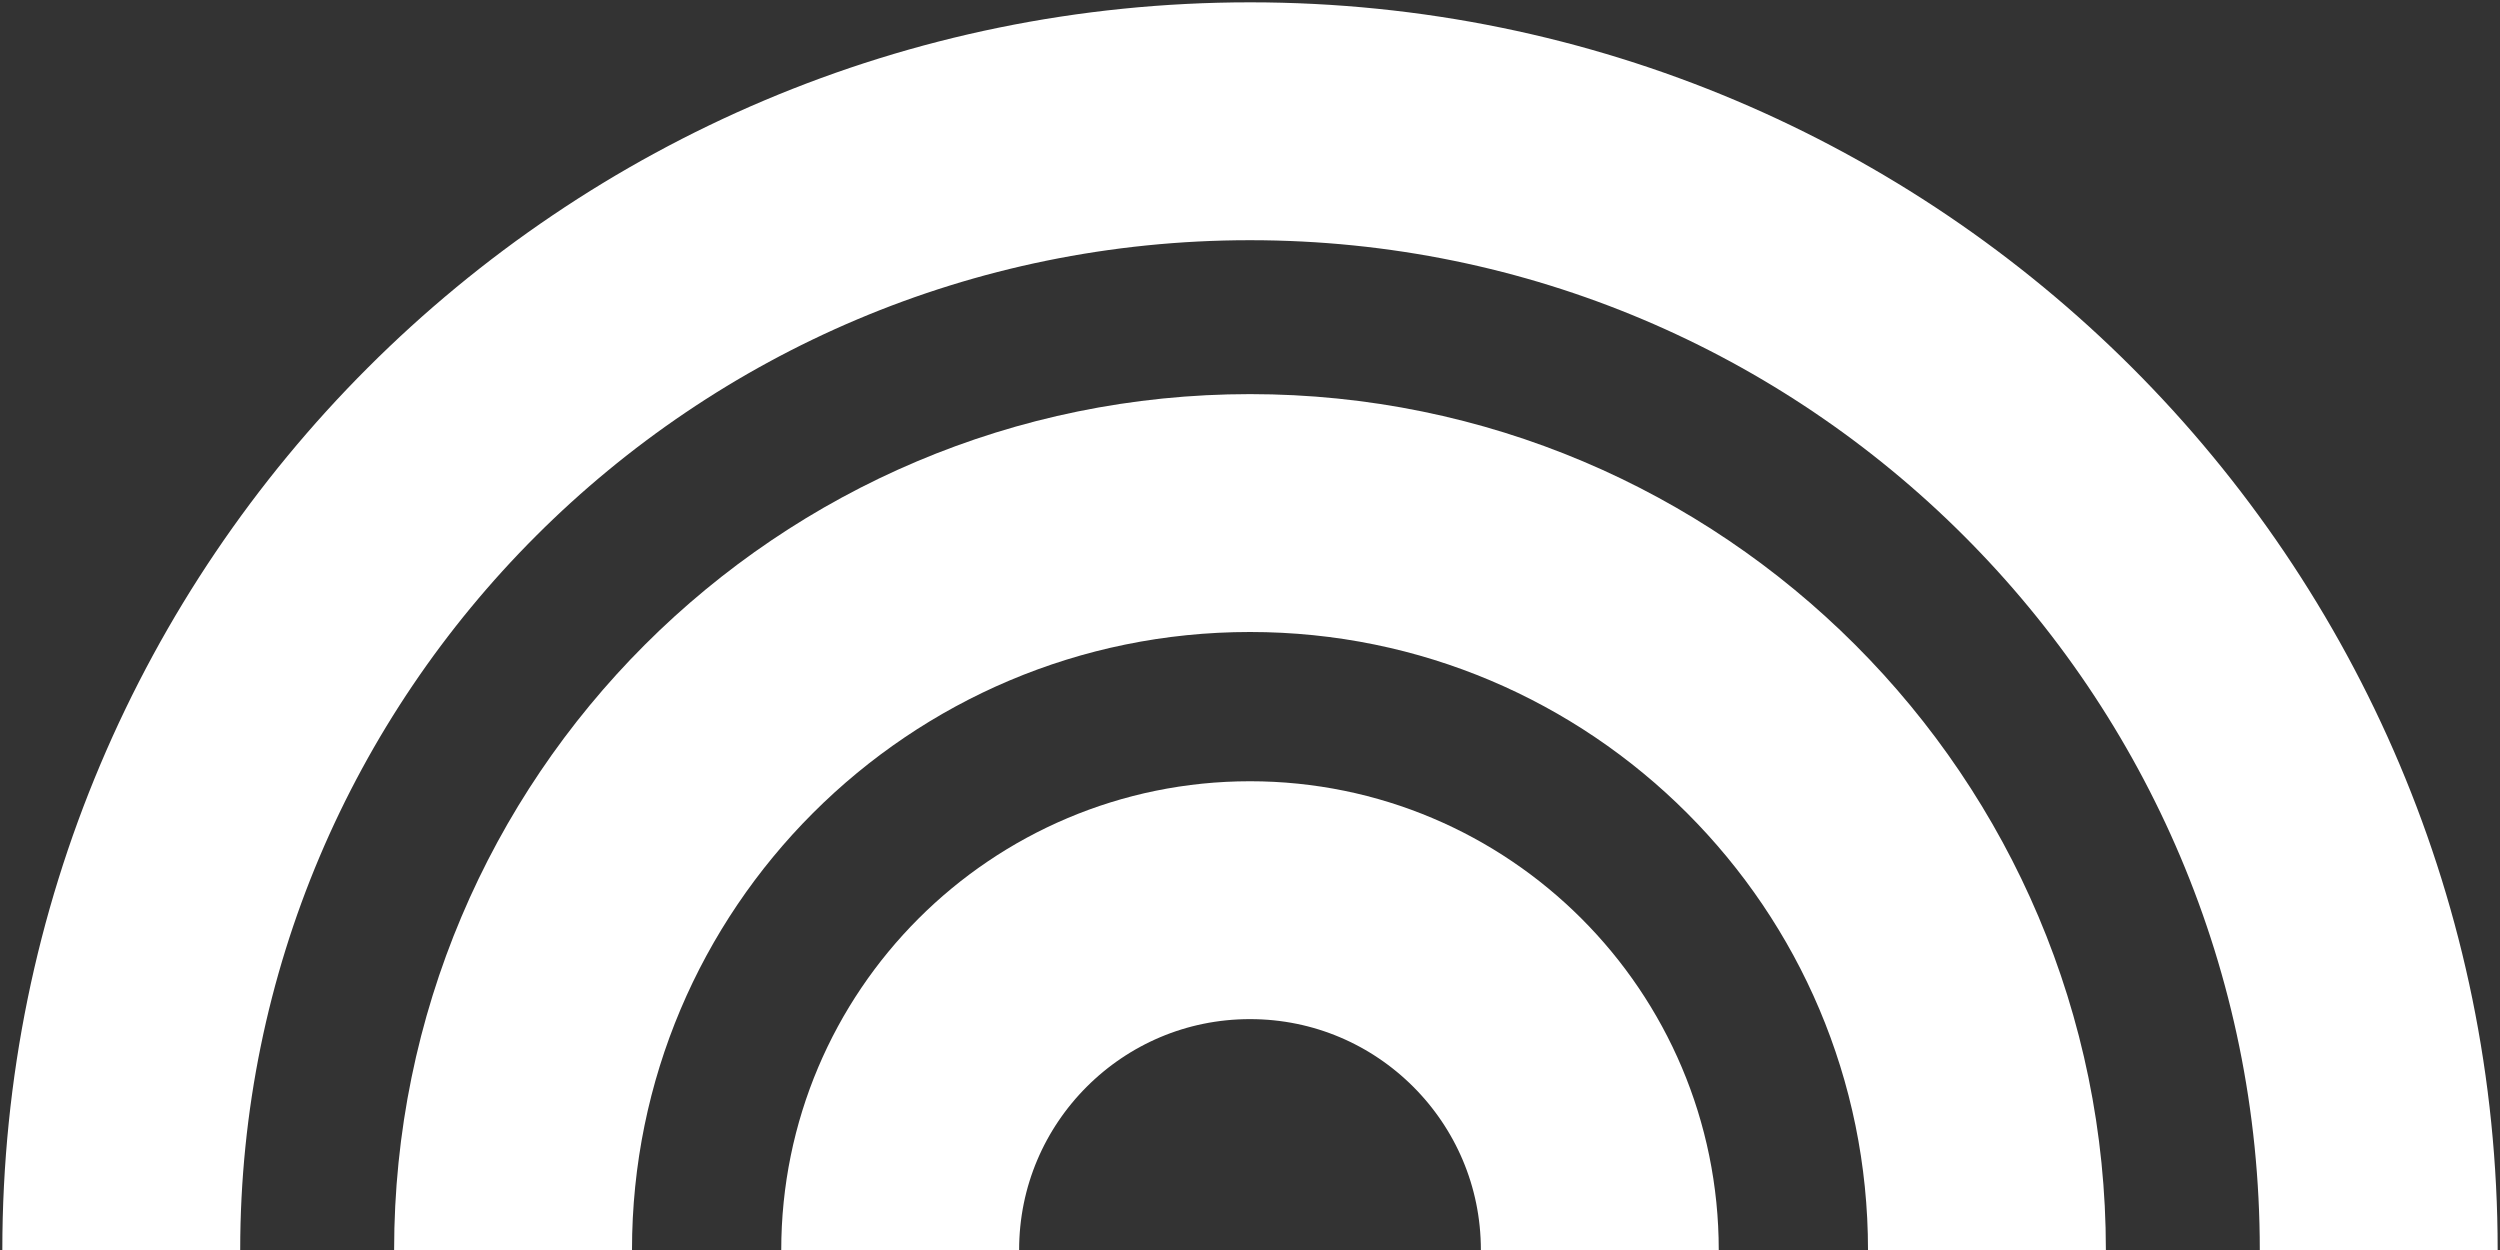 <svg width="536" height="268" viewBox="0 0 536 268" fill="none" xmlns="http://www.w3.org/2000/svg">
<rect x="0" y="0" width="536" height="268" fill="#333333" stroke="none"/>
<path d="M343 268C343 226.579 309.421 193 268 193C226.579 193 193 226.579 193 268" stroke="white" stroke-width="51"/>
<path d="M426 268C426 180.739 355.261 110 268 110C180.739 110 110 180.739 110 268" stroke="white" stroke-width="51"/>
<path d="M510 268C510 134.347 401.653 26 268 26C134.347 26 26 134.347 26 268" stroke="white" stroke-width="51"/>
</svg>
